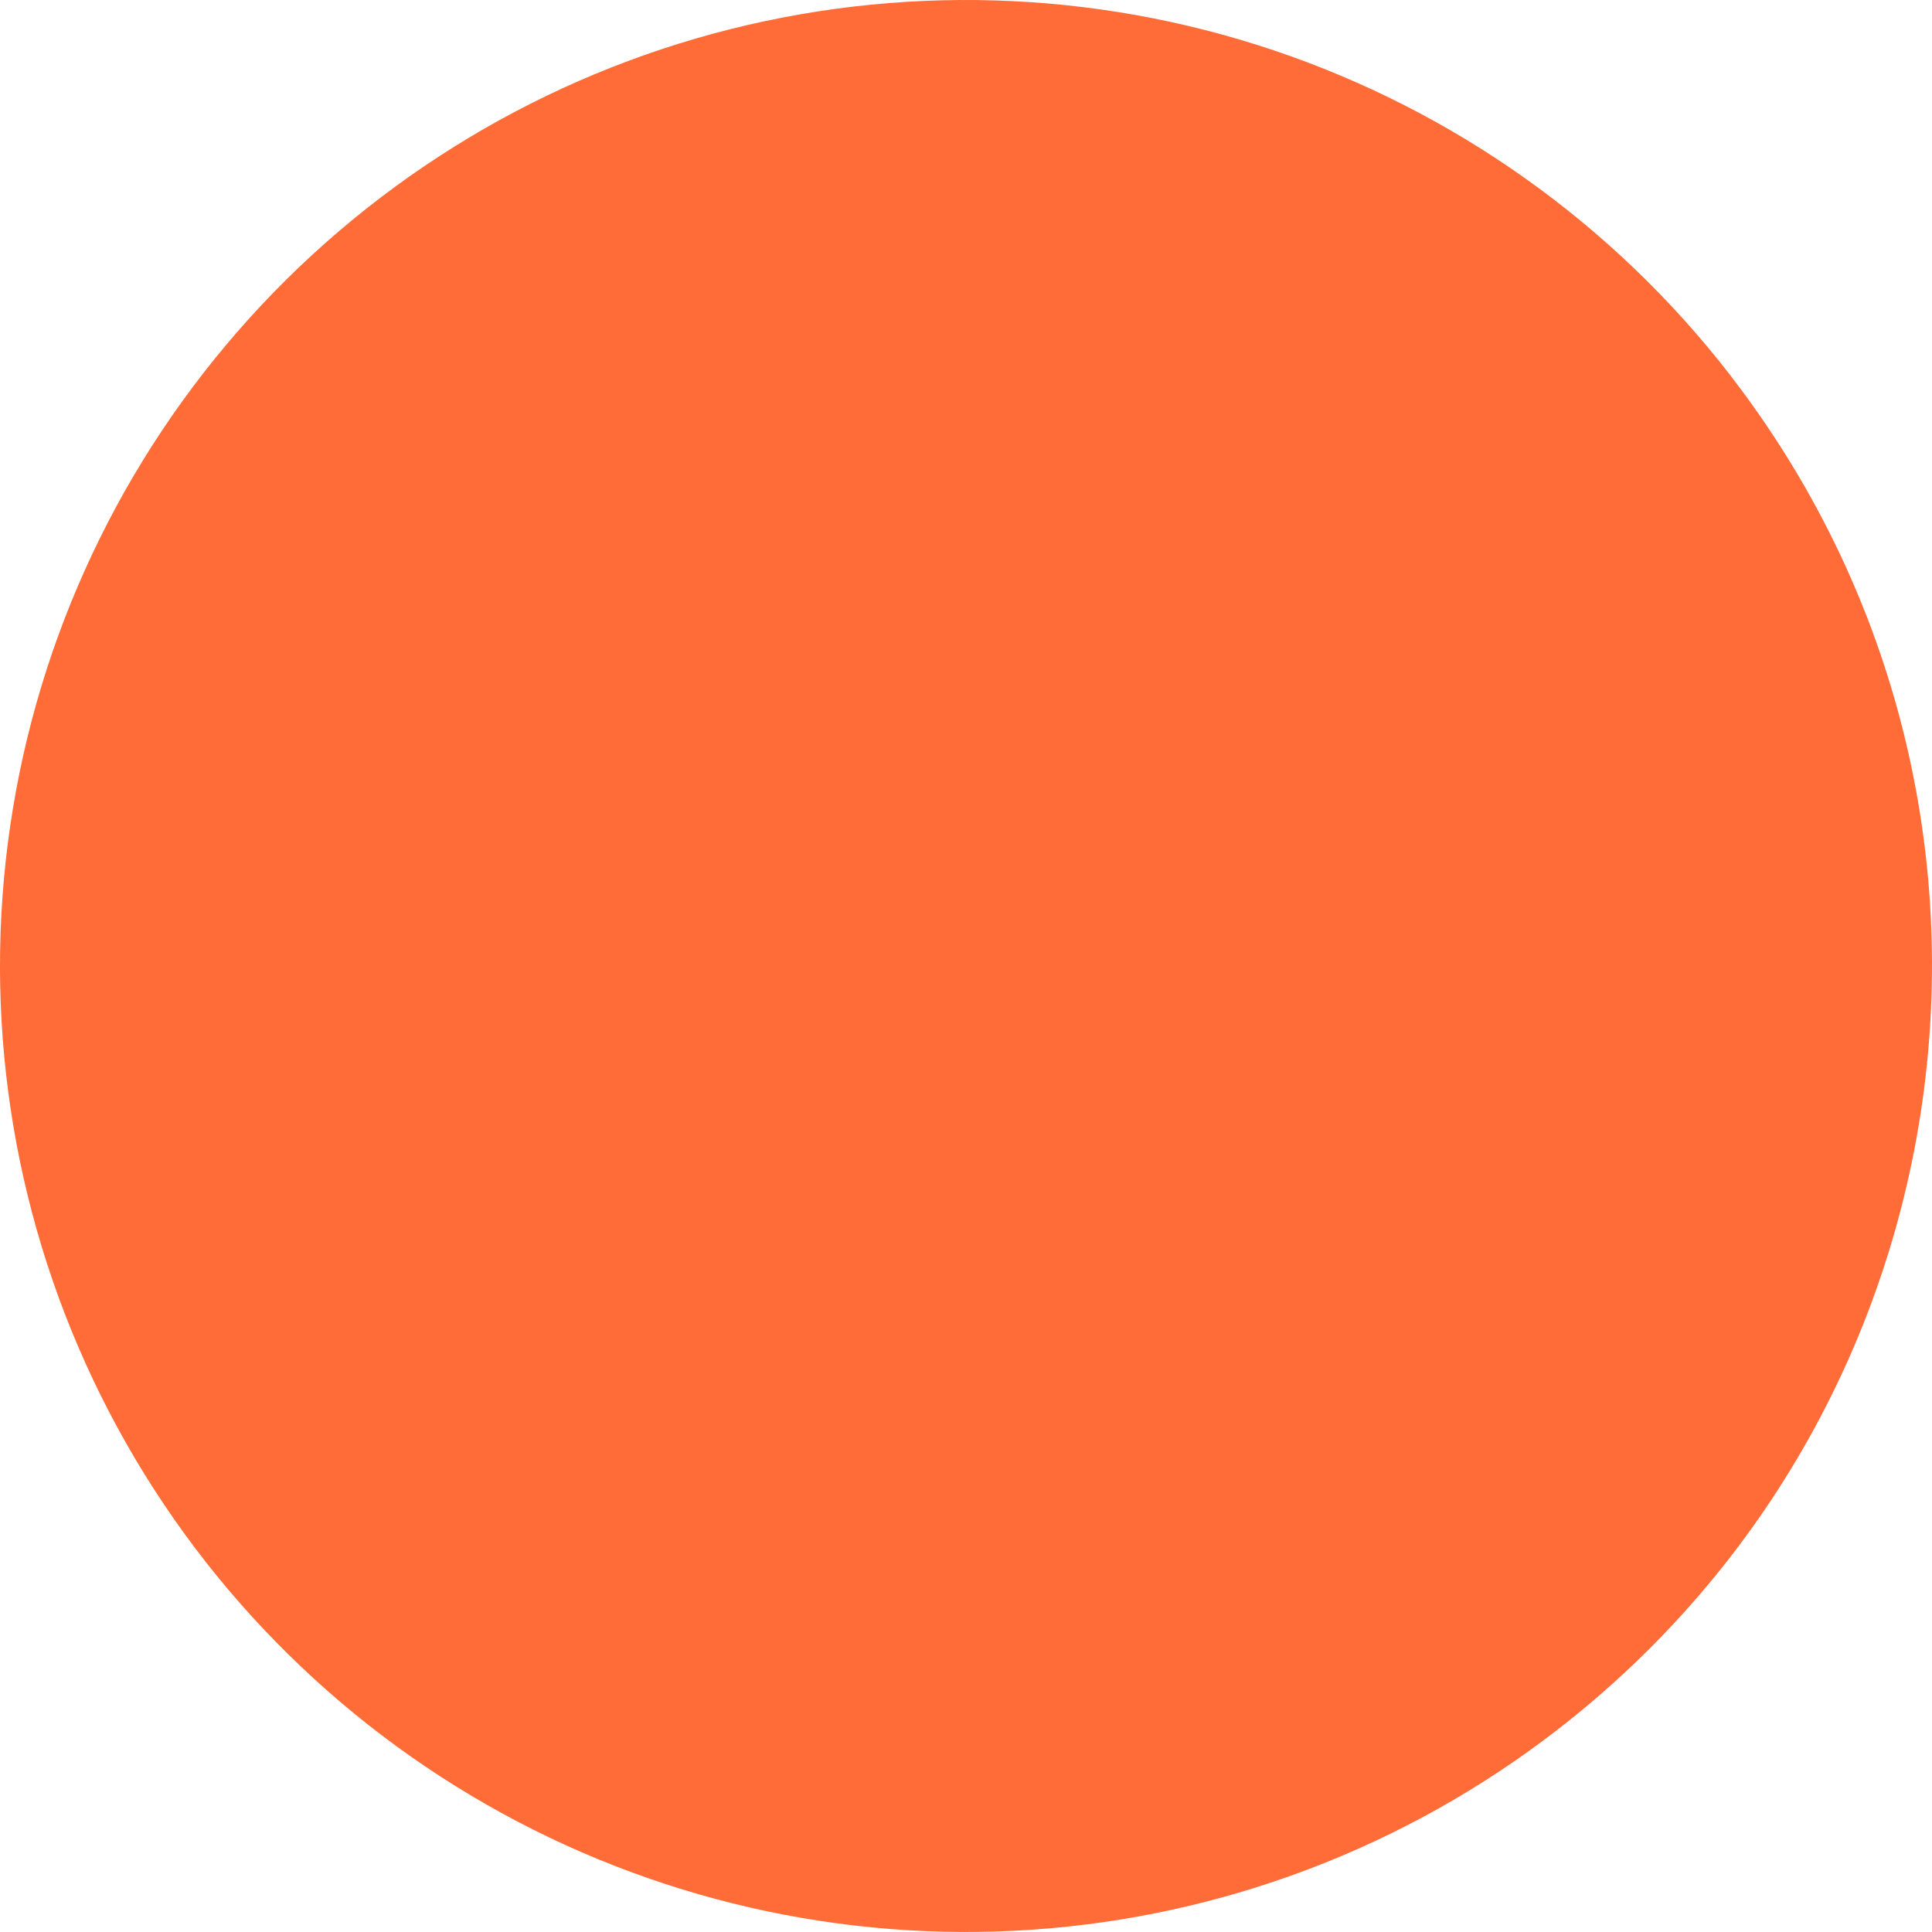 <svg width="30" height="30" viewBox="0 0 30 30" fill="none" xmlns="http://www.w3.org/2000/svg">
<path d="M26.872 5.832C25.058 3.484 22.589 1.726 19.777 0.781C16.965 -0.164 13.935 -0.253 11.072 0.523C8.209 1.3 5.64 2.909 3.691 5.146C1.742 7.383 0.5 10.147 0.122 13.09C-0.256 16.033 0.248 19.021 1.569 21.678C2.89 24.335 4.969 26.54 7.543 28.015C10.117 29.49 13.071 30.168 16.031 29.964C18.991 29.76 21.824 28.683 24.171 26.869C30.724 21.805 31.934 12.387 26.871 5.832H26.872Z" fill="#FF6C37"/>
</svg>
